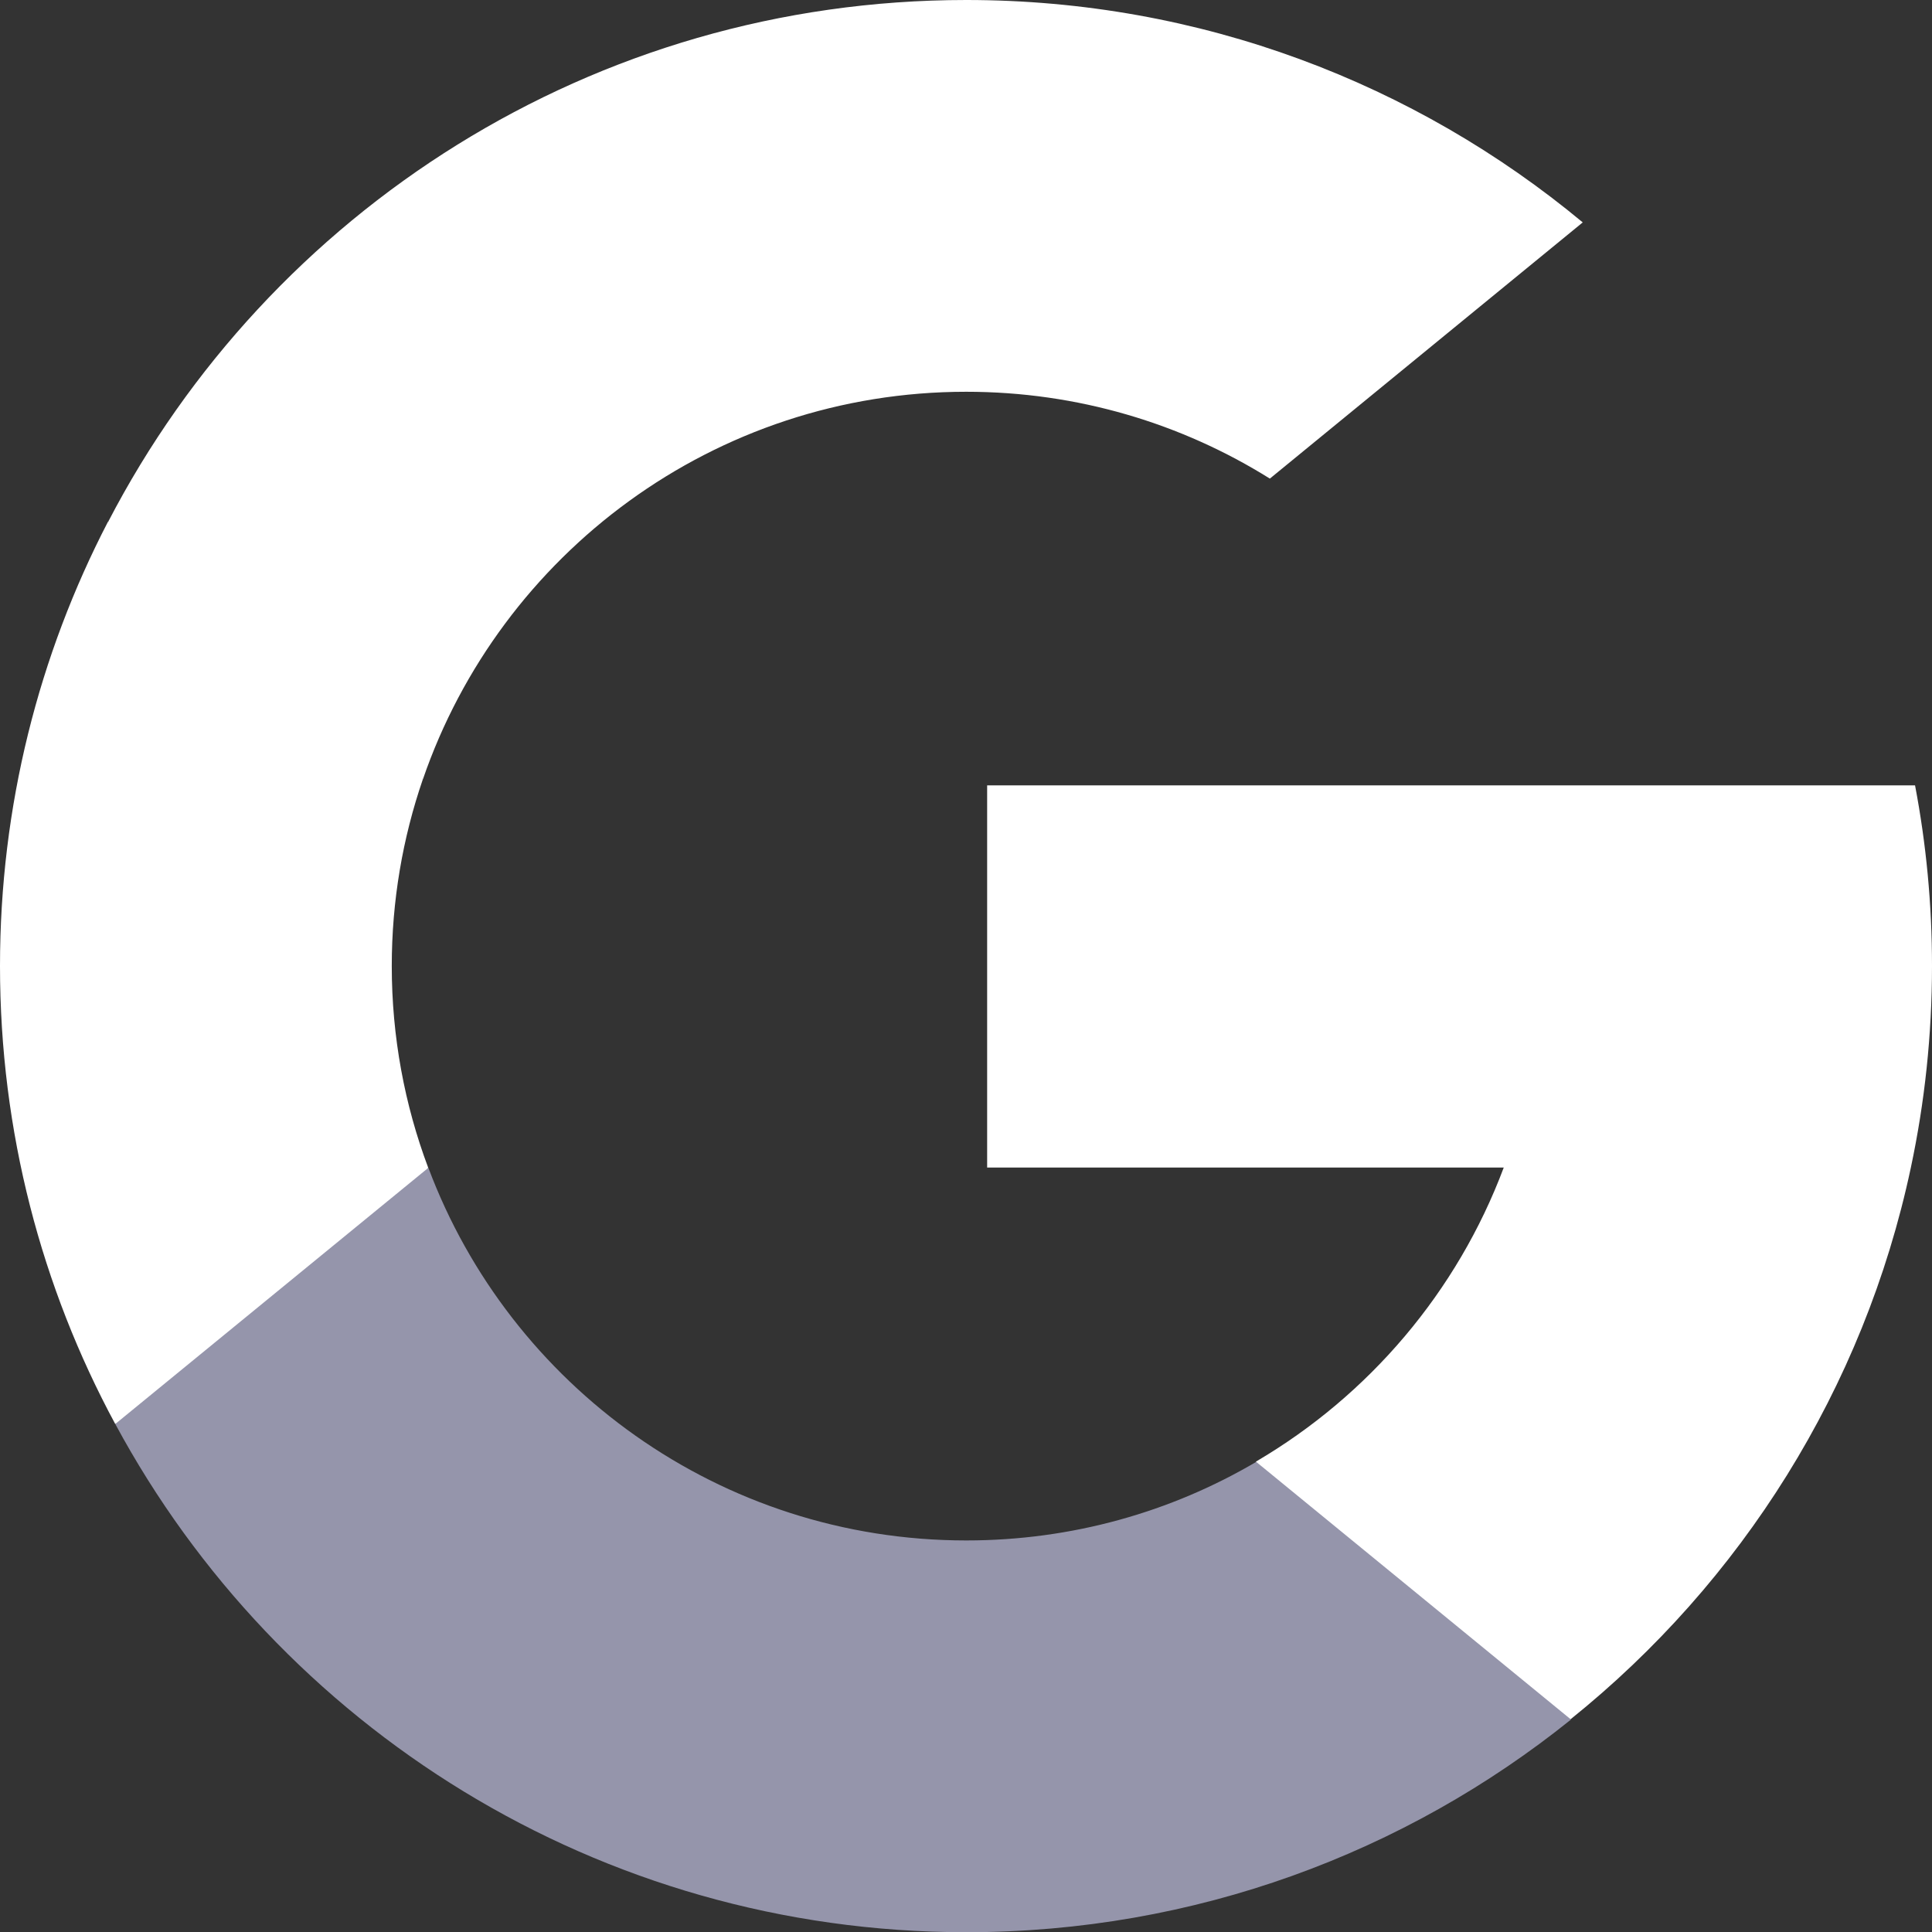 <svg width="18" height="18" viewBox="0 0 18 18" fill="none" xmlns="http://www.w3.org/2000/svg">
<rect x="0" y="0" width="18" height="18" fill="#333333" stroke="none"/>
<g clip-path="url(#clip0)">
<path d="M3.989 10.878L3.363 13.217L1.073 13.266C0.388 11.996 0 10.544 0 9C0 7.508 0.363 6.101 1.006 4.861H1.007L3.046 5.235L3.939 7.262C3.752 7.807 3.65 8.392 3.65 9C3.65 9.661 3.77 10.294 3.989 10.878Z" fill="white"/>
<path d="M17.842 7.317C17.946 7.862 18 8.424 18 8.999C18 9.643 17.932 10.272 17.803 10.878C17.365 12.941 16.22 14.743 14.634 16.017L14.633 16.017L12.065 15.886L11.702 13.617C12.754 13 13.577 12.034 14.01 10.878H9.197V7.317H14.08H17.842Z" fill="white"/>
<path d="M14.636 16.02L14.636 16.021C13.094 17.261 11.134 18.002 9.002 18.002C5.574 18.002 2.594 16.087 1.074 13.267L3.991 10.88C4.751 12.908 6.708 14.352 9.002 14.352C9.988 14.352 10.912 14.086 11.704 13.62L14.636 16.02Z" fill="#9595AB"/>
<path d="M14.746 2.072L11.831 4.459C11.01 3.946 10.04 3.65 9.002 3.65C6.656 3.65 4.662 5.16 3.94 7.261L1.008 4.861H1.008C2.506 1.973 5.523 0 9.002 0C11.185 0 13.188 0.778 14.746 2.072Z" fill="white"/>
</g>
<defs>
<clipPath id="clip0">
<rect width="18" height="18" fill="white"/>
</clipPath>
</defs>
</svg>
